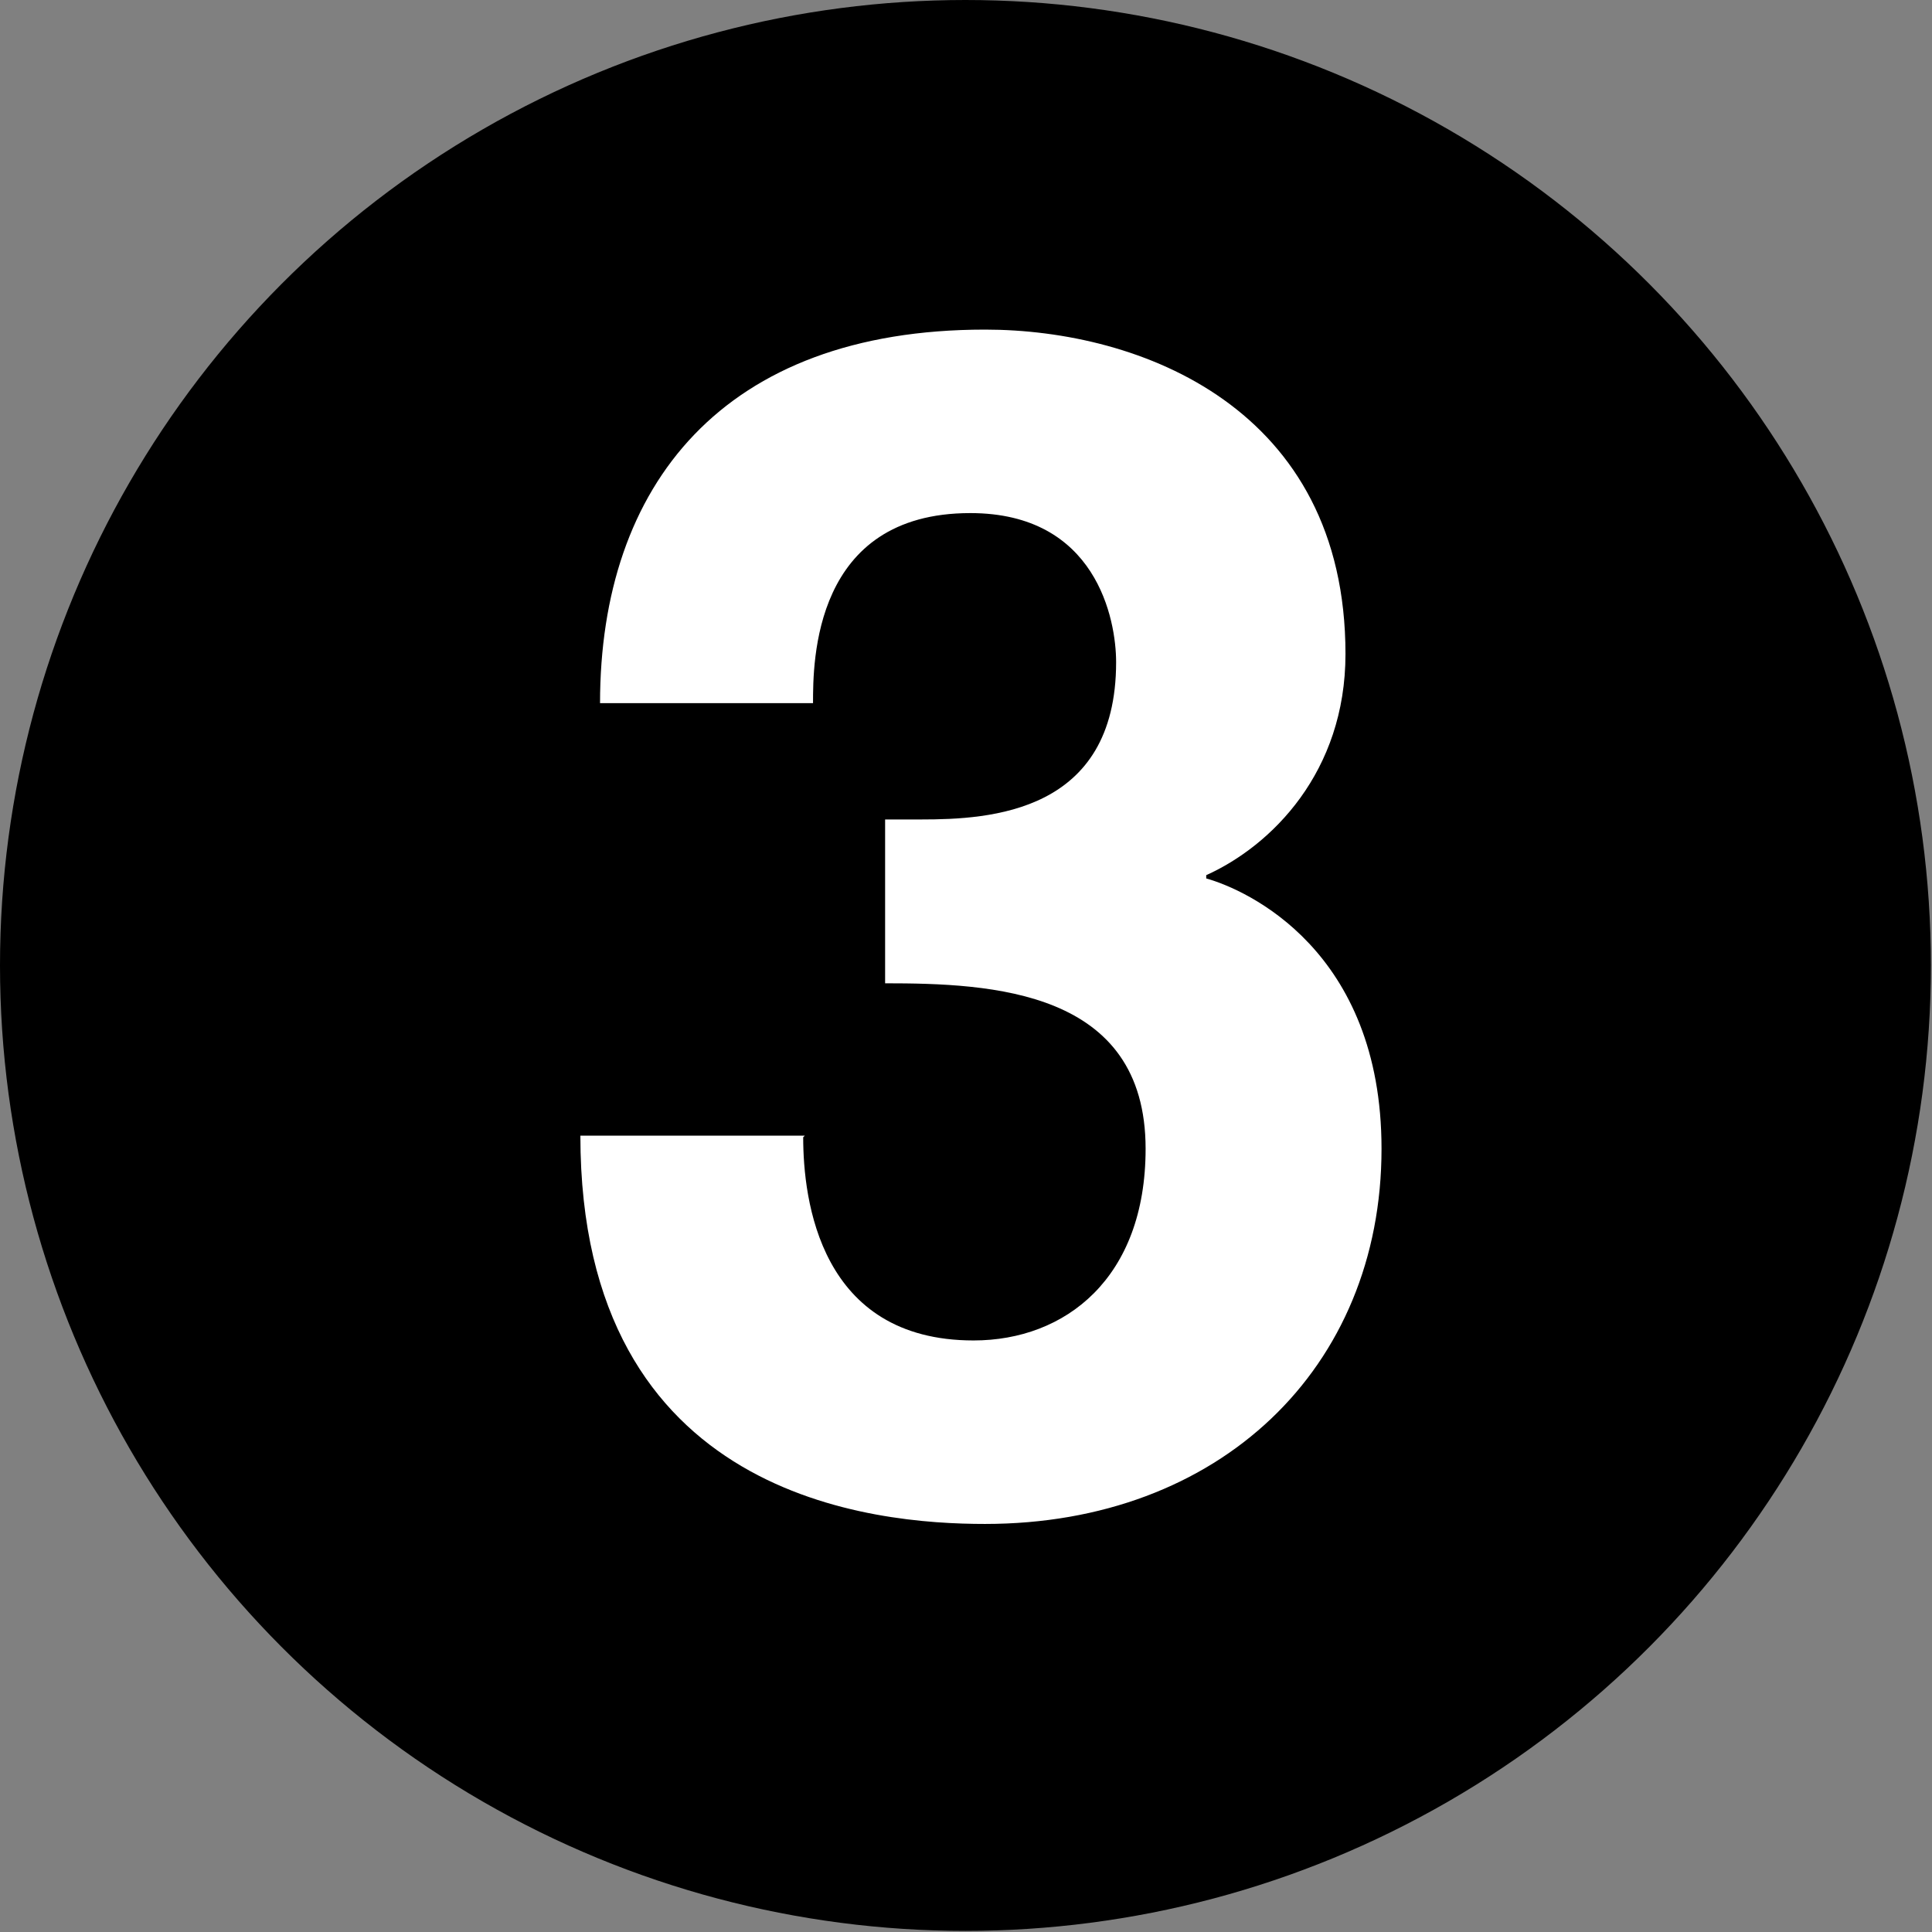 <?xml version="1.0" encoding="UTF-8" standalone="no"?>
<!-- Generator: Adobe Illustrator 12.0.1, SVG Export Plug-In . SVG Version: 6.00 Build 51448)  -->

<svg
   xmlns:dc="http://purl.org/dc/elements/1.1/"
   xmlns:cc="http://creativecommons.org/ns#"
   xmlns:rdf="http://www.w3.org/1999/02/22-rdf-syntax-ns#"
   xmlns:svg="http://www.w3.org/2000/svg"
   xmlns="http://www.w3.org/2000/svg"
   xmlns:sodipodi="http://sodipodi.sourceforge.net/DTD/sodipodi-0.dtd"
   xmlns:inkscape="http://www.inkscape.org/namespaces/inkscape"
   version="1.0"
   id="Layer_1"
   width="14"
   height="14"
   viewBox="0 0 14 14"
   style="overflow:visible"
   xml:space="preserve"
   inkscape:version="0.48.3.1 r9886"
   sodipodi:docname="3.svg"><rect x="0" y="0" width="14" height="14" fill="#808080" stroke="none"/><defs
   id="defs3275" /><sodipodi:namedview
   pagecolor="#ffffff"
   bordercolor="#666666"
   borderopacity="1"
   objecttolerance="10"
   gridtolerance="10"
   guidetolerance="10"
   inkscape:pageopacity="0"
   inkscape:pageshadow="2"
   inkscape:window-width="1231"
   inkscape:window-height="696"
   id="namedview3273"
   showgrid="false"
   fit-margin-top="0"
   fit-margin-left="0"
   fit-margin-right="0"
   fit-margin-bottom="0"
   inkscape:zoom="7.1515152"
   inkscape:cx="16.5"
   inkscape:cy="16.5"
   inkscape:window-x="49"
   inkscape:window-y="24"
   inkscape:window-maximized="1"
   inkscape:current-layer="Layer_1" />

<g
   id="g3279"
   transform="scale(0.424,0.424)"><circle
     id="circle3265"
     r="16"
     cy="16.5"
     cx="16.5"
     style="stroke:#000000"
     sodipodi:cx="16.5"
     sodipodi:cy="16.5"
     sodipodi:rx="16"
     sodipodi:ry="16"
     d="m 32.5,16.5 c 0,8.837 -7.163,16 -16,16 -8.837,0 -16,-7.163 -16,-16 0,-8.837 7.163,-16 16,-16 8.837,0 16,7.163 16,16 z" /><g
     id="g3267">
	<g
   id="g3269"
   style="enable-background:new">
		<path
   id="path3271"
   d="m 15.127,14.005 h 0.616 c 1.176,0 3.332,-0.112 3.332,-2.688 0,-0.728 -0.336,-2.548 -2.492,-2.548 -2.688,0 -2.688,2.548 -2.688,3.248 h -3.64 c 0,-3.724 2.1,-6.384 6.58,-6.384 2.66,0 6.16,1.344 6.16,5.544 0,2.016 -1.261,3.276 -2.38,3.78 v 0.056 c 0.699,0.196 2.996,1.232 2.996,4.62 0,3.752 -2.772,6.412 -6.776,6.412 -1.876,0 -6.916,-0.42 -6.916,-6.636 h 3.836 l -0.028,0.027 c 0,1.064 0.28,3.473 2.912,3.473 1.568,0 2.94,-1.064 2.94,-3.276 0,-2.716 -2.632,-2.828 -4.452,-2.828 v -2.8 z"
   style="fill:#ffffff"
   inkscape:connector-curvature="0" />
	</g>
</g></g>
</svg>